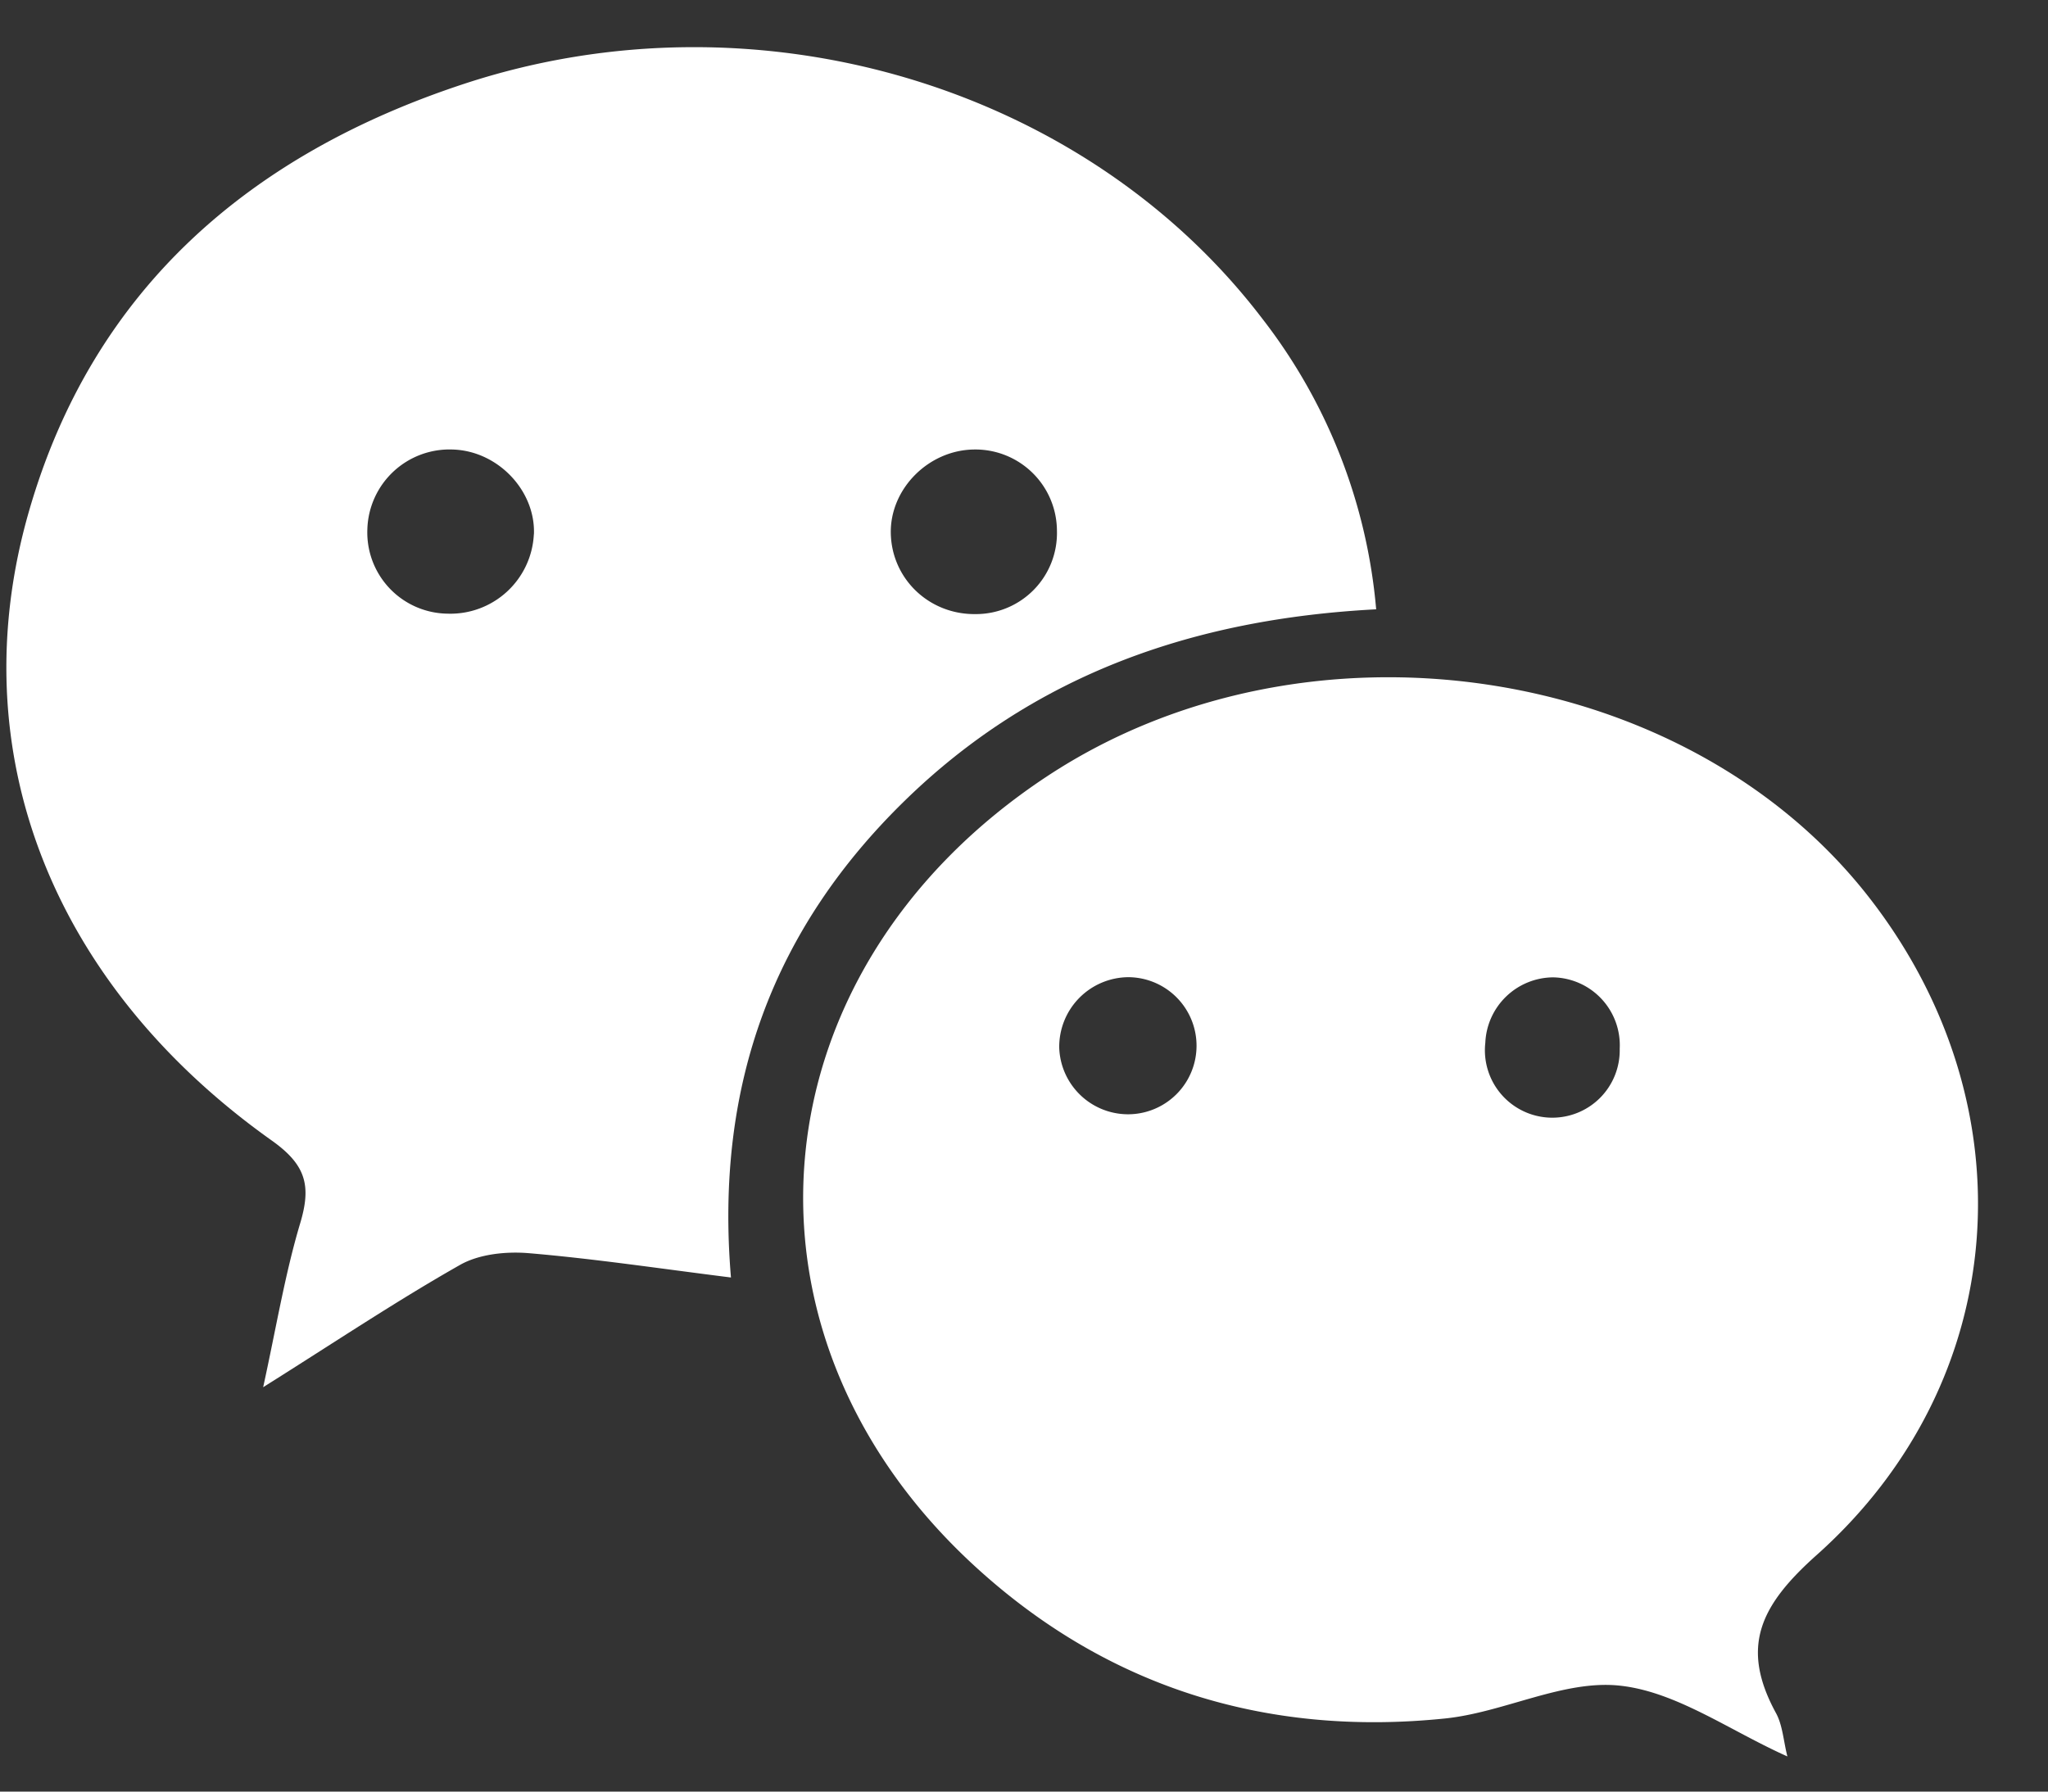 <svg xmlns="http://www.w3.org/2000/svg" width="24" height="21" viewBox="0 0 24 21">
    <rect x="0" y="0" width="24" height="21" fill="#333333" stroke="none"/>
    <g fill="none" fill-rule="evenodd">
        <path d="M0-2h24v24H0z"/>
        <g fill="#FFF">
            <path d="M16.127 7.142c-2.144.112-4.01.766-5.524 2.243-1.53 1.493-2.228 3.322-2.037 5.589-.838-.105-1.602-.22-2.37-.285-.265-.022-.58.01-.804.137-.746.423-1.46.901-2.308 1.434.155-.708.256-1.327.434-1.922.131-.438.07-.682-.33-.967C.612 11.543-.473 8.808.34 5.991 1.09 3.386 2.936 1.805 5.444.981c3.422-1.124 7.268.023 9.35 2.756a6.46 6.46 0 0 1 1.333 3.405zm-9.87-.878c.02-.515-.425-.98-.952-.995a.963.963 0 0 0-1 .934.952.952 0 0 0 .94.99.979.979 0 0 0 1.011-.93zm5.15-.995c-.53.01-.977.463-.968.98.01.536.449.956.993.949a.95.95 0 0 0 .954-.978.956.956 0 0 0-.98-.951z"/>
            <path d="M20.946 20.588c-.68-.304-1.302-.76-1.966-.83-.66-.07-1.355.314-2.046.385-2.106.217-3.992-.373-5.548-1.82-2.958-2.752-2.535-6.97.888-9.226 3.041-2.004 7.503-1.336 9.647 1.445 1.872 2.426 1.652 5.648-.633 7.686-.661.59-.899 1.076-.475 1.853.078.144.087.326.133.507zm-7.73-7.527a.803.803 0 0 0 .005-1.607.816.816 0 0 0-.808.832.808.808 0 0 0 .802.775zm4.983-1.605a.801.801 0 0 0-.793.768.79.79 0 1 0 1.575.069.796.796 0 0 0-.782-.837z"/>
        </g>
    </g>
</svg>

